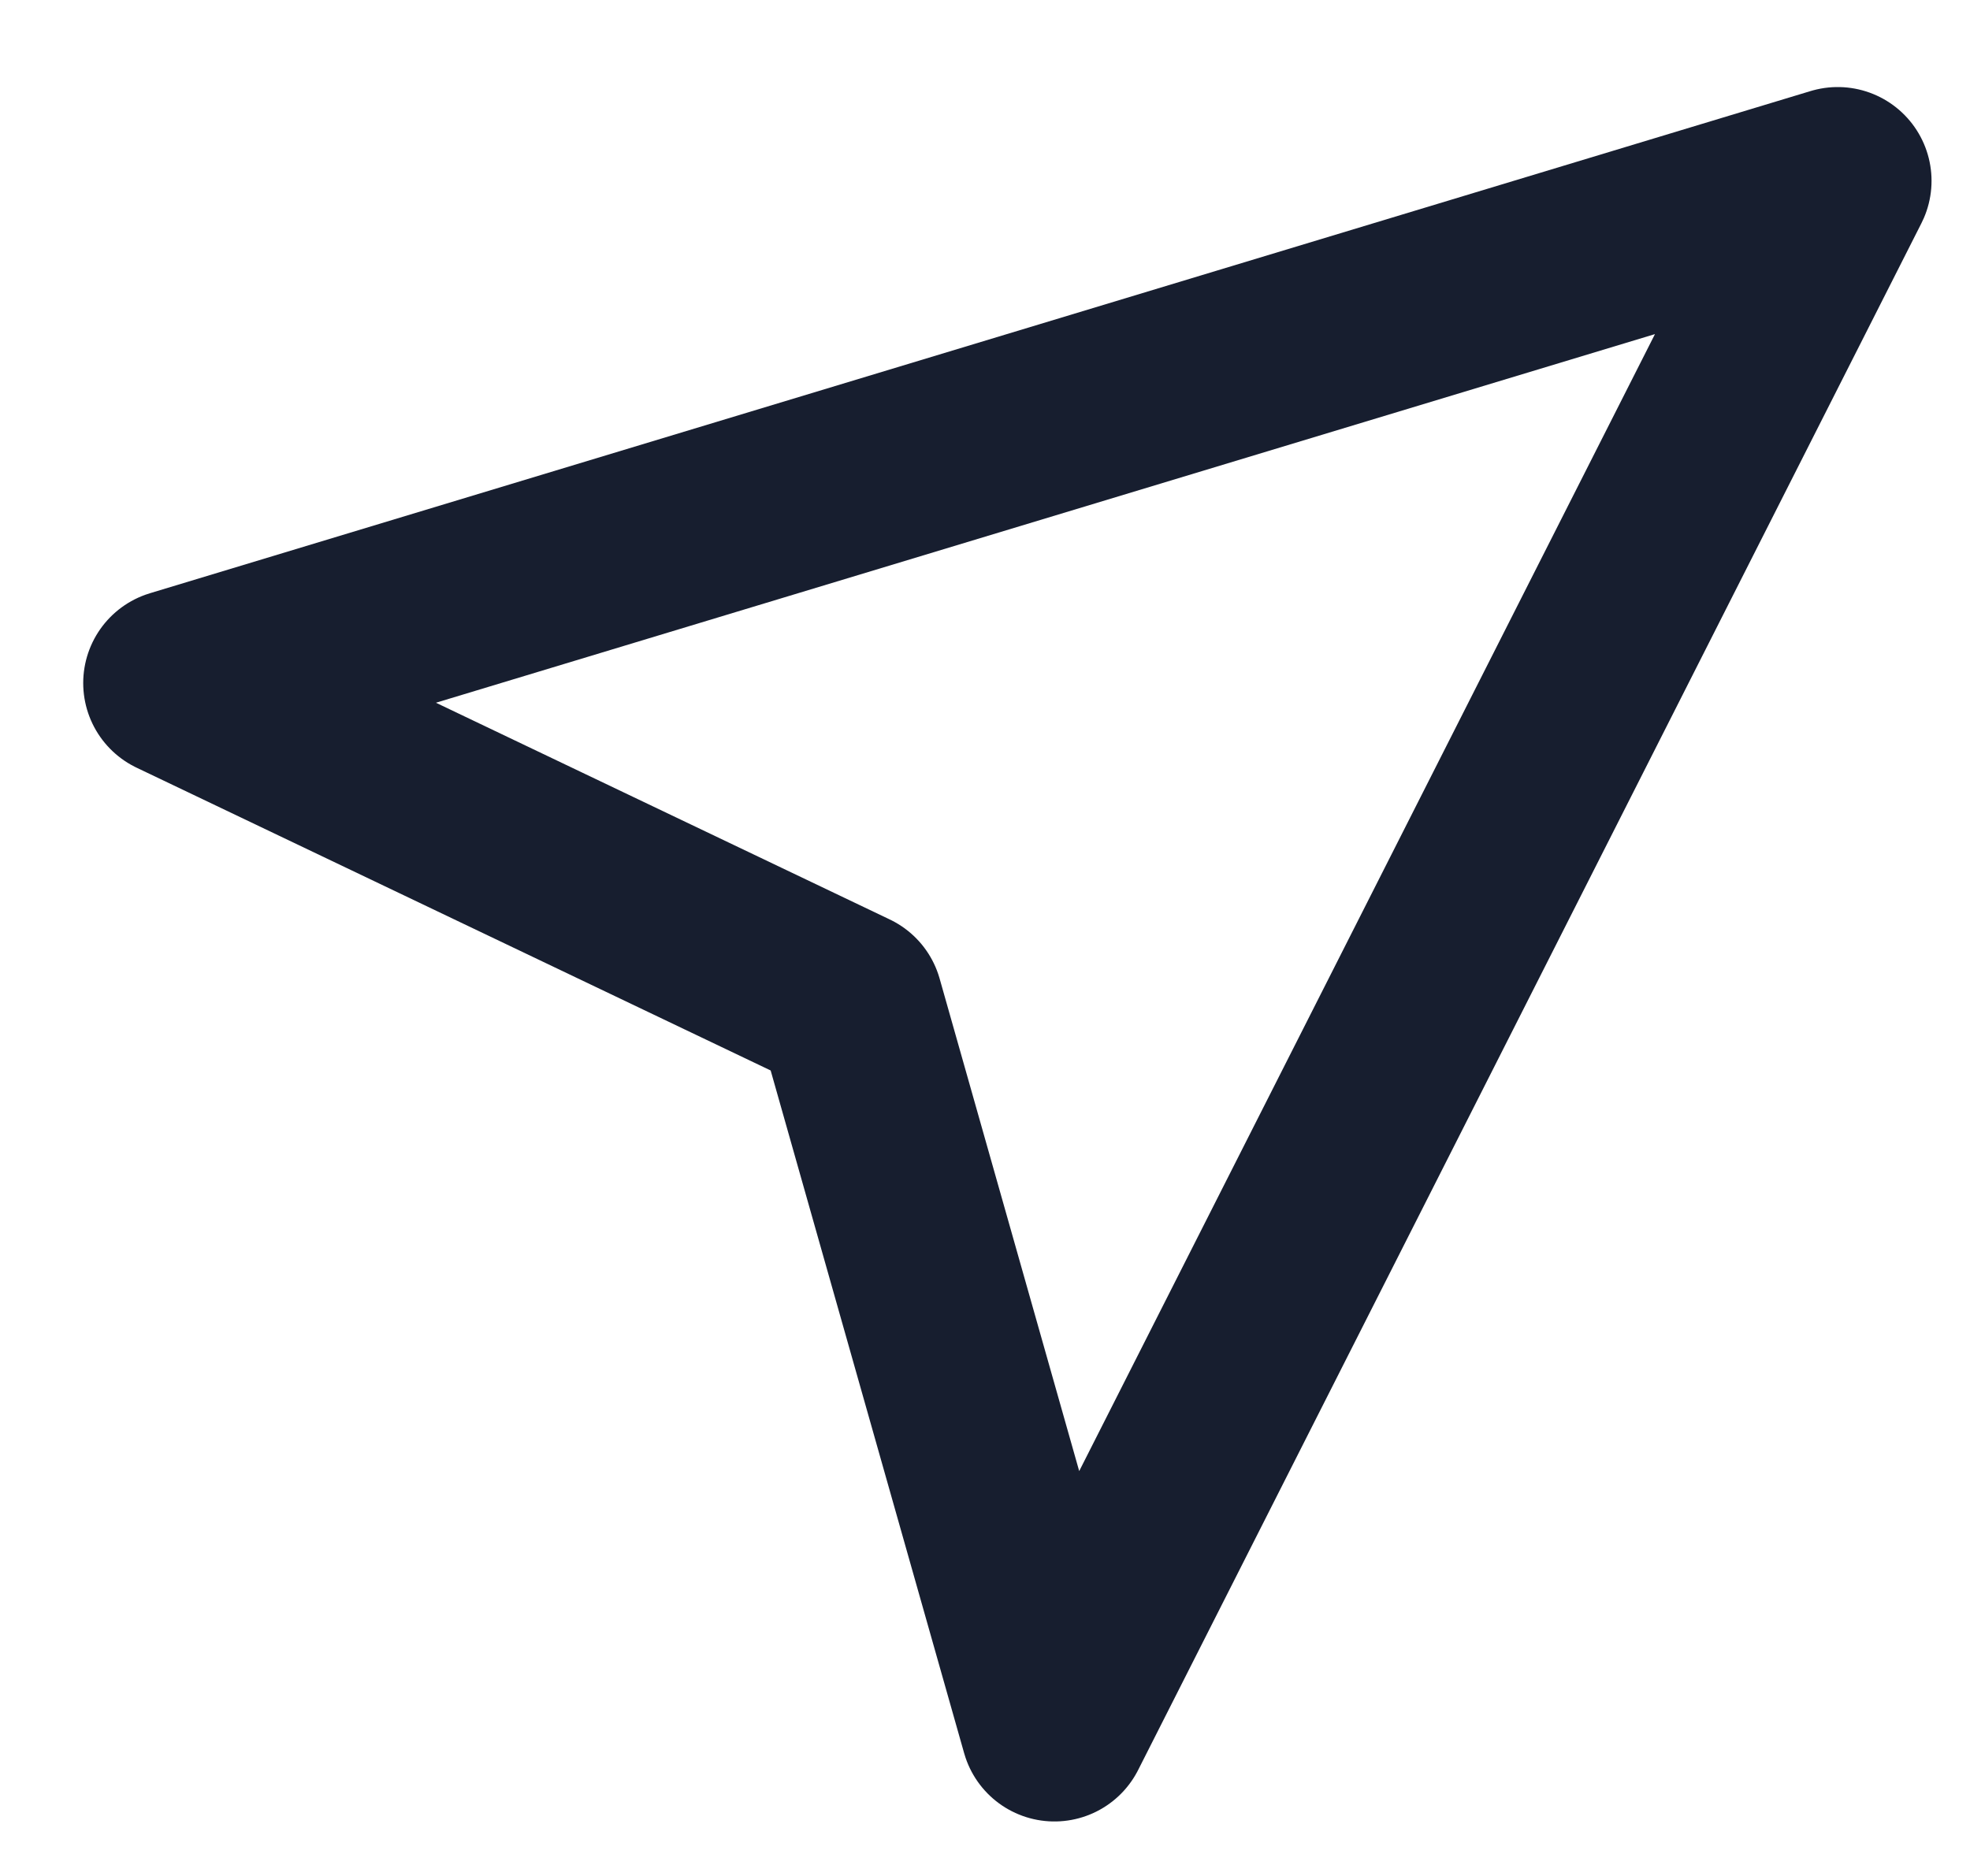 <svg width="21" height="20" fill="none" xmlns="http://www.w3.org/2000/svg"><path d="M1.887 7.282L19.59 1.928l-8.35 16.491-2.186-7.714-7.167-3.423z" stroke="#171E2F" stroke-width="2" stroke-linecap="round" stroke-linejoin="round"/></svg>